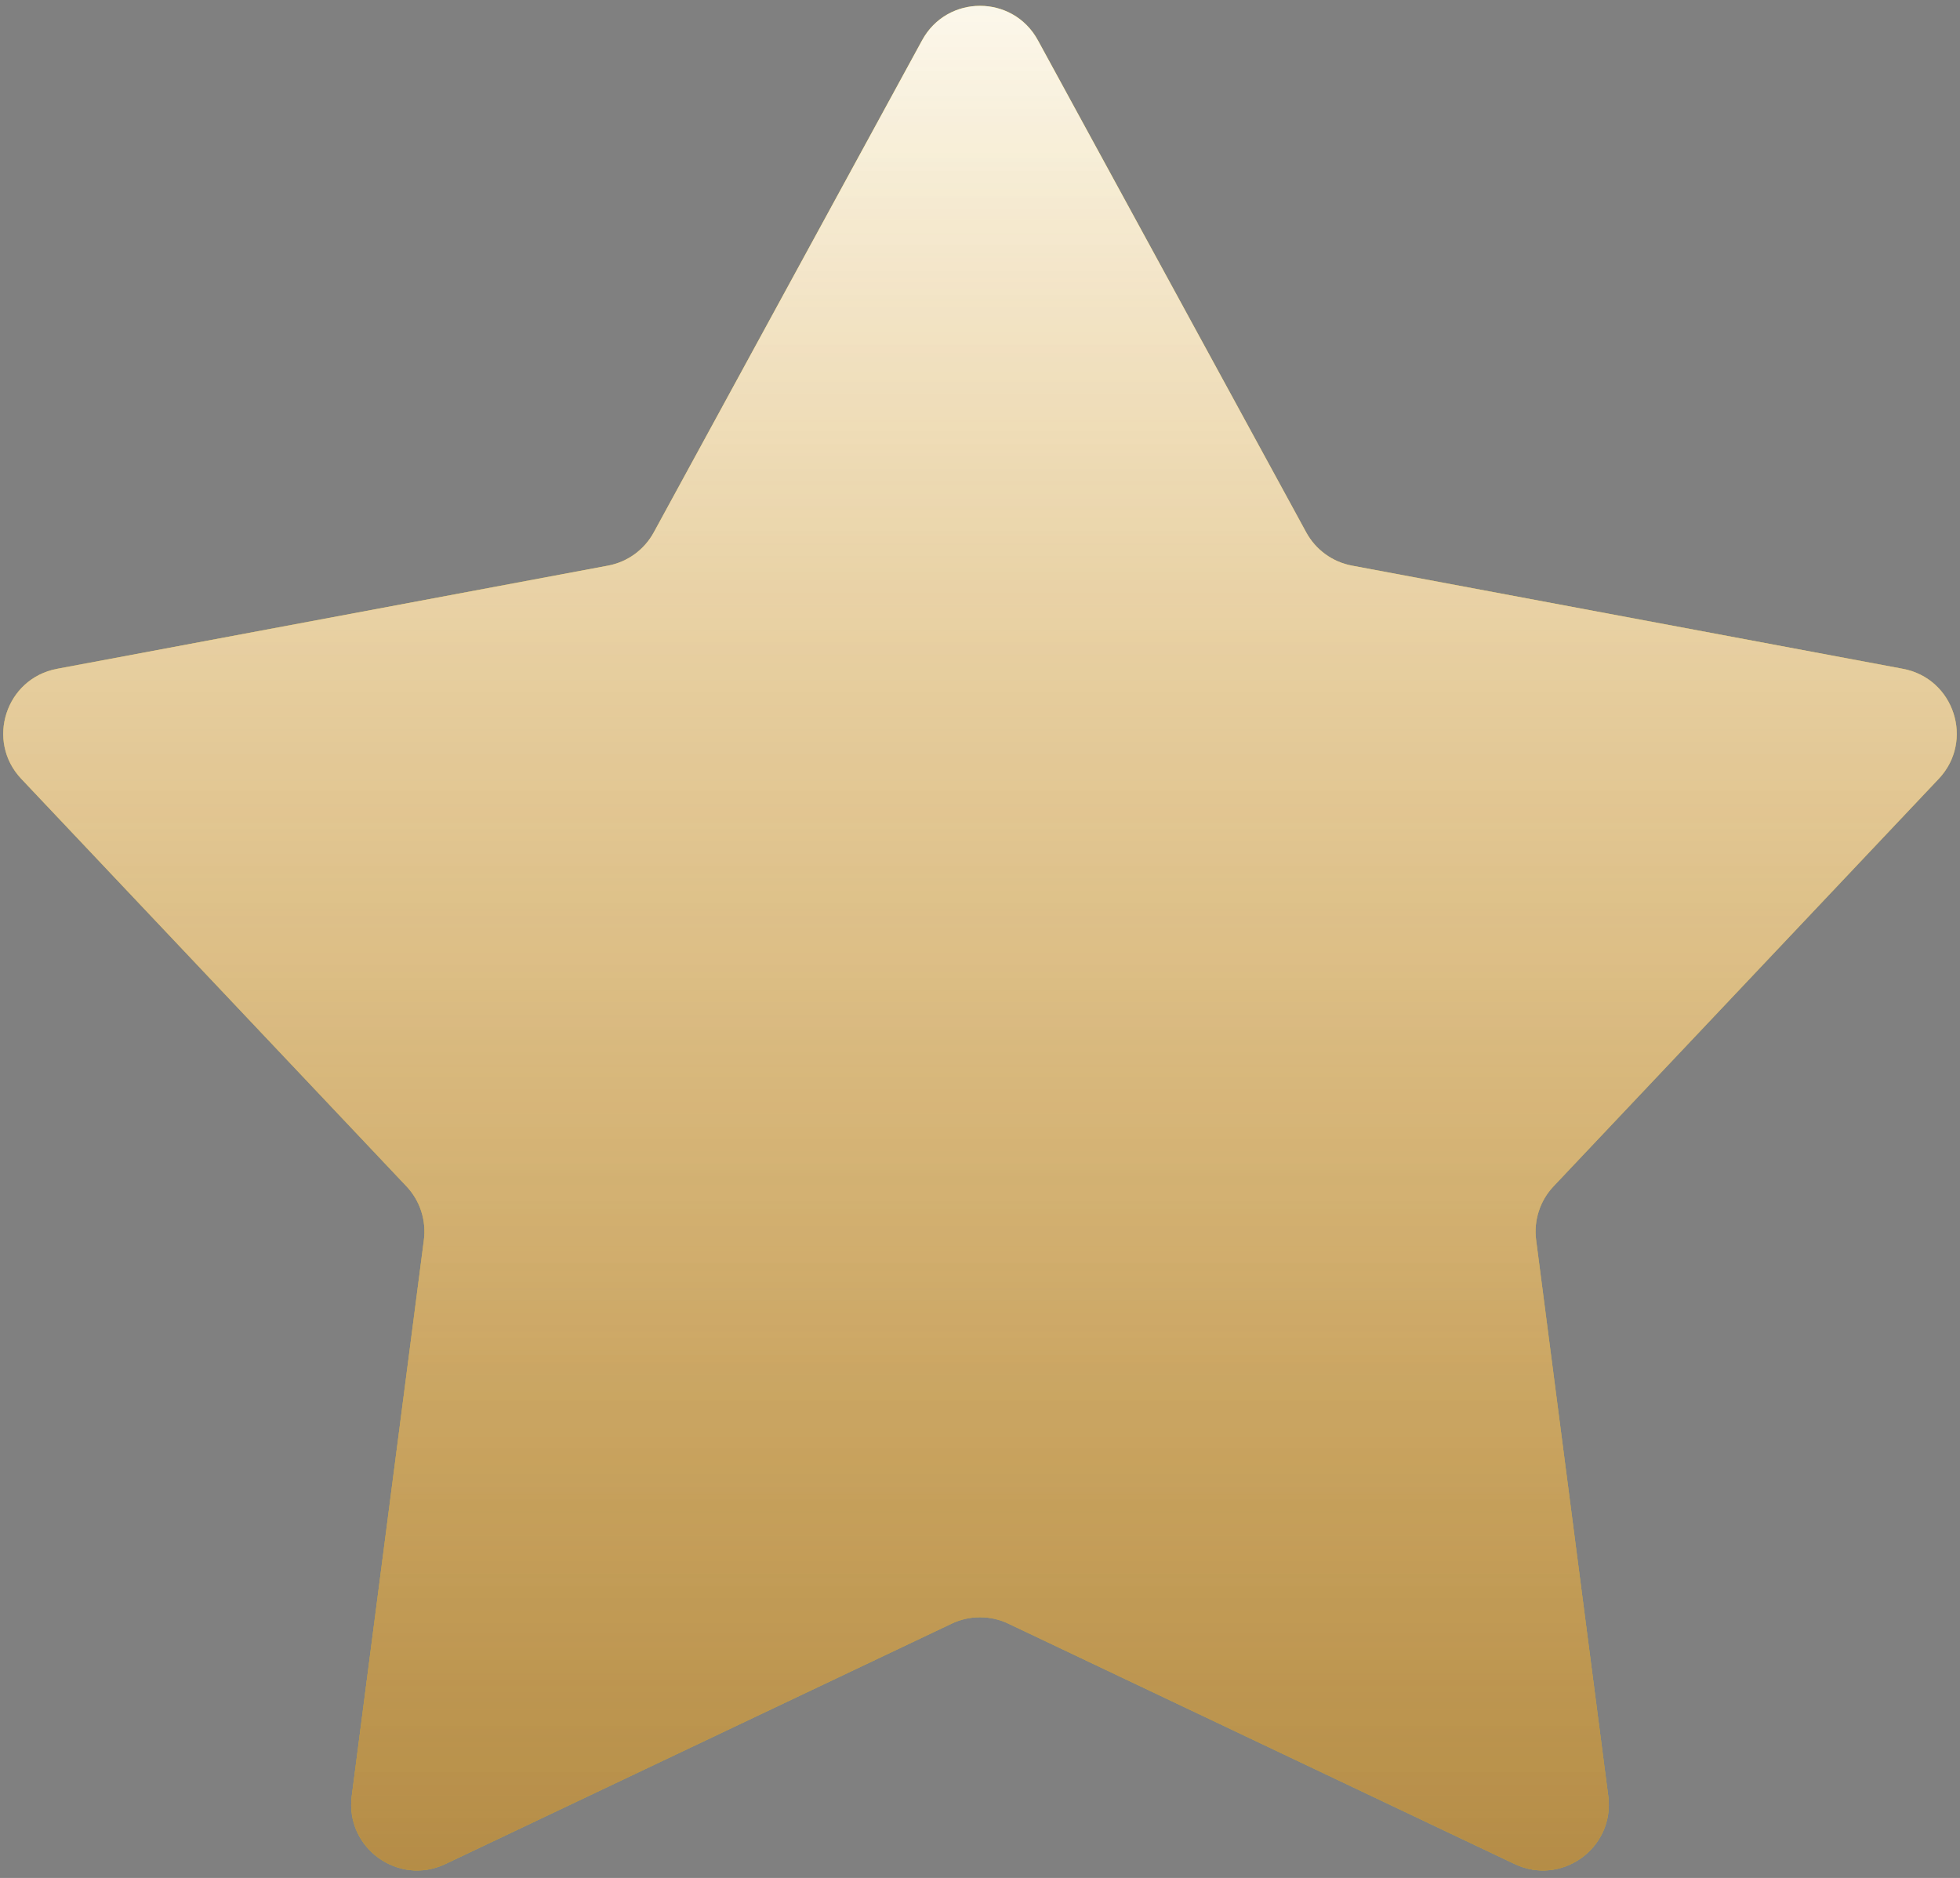 <svg width="238" height="228" viewBox="0 0 238 228" fill="none" xmlns="http://www.w3.org/2000/svg">
<rect x="0" y="0" width="238" height="228" fill="#808080" stroke="none"/>
<path d="M111.977 4.878C115.009 -0.681 122.991 -0.681 126.023 4.878L158.615 64.638C159.765 66.748 161.804 68.229 164.166 68.671L231.072 81.201C237.297 82.366 239.763 89.958 235.413 94.56L188.649 144.023C186.998 145.769 186.219 148.165 186.529 150.549L195.288 218.052C196.103 224.332 189.644 229.024 183.924 226.309L122.431 197.118C120.26 196.088 117.74 196.088 115.569 197.118L54.076 226.309C48.355 229.024 41.897 224.332 42.712 218.052L51.471 150.549C51.781 148.165 51.002 145.769 49.351 144.023L2.587 94.56C-1.763 89.958 0.703 82.366 6.928 81.201L73.834 68.671C76.197 68.229 78.235 66.748 79.385 64.638L111.977 4.878Z" fill="#E8C100"/>
<path d="M111.977 4.878C115.009 -0.681 122.991 -0.681 126.023 4.878L158.615 64.638C159.765 66.748 161.804 68.229 164.166 68.671L231.072 81.201C237.297 82.366 239.763 89.958 235.413 94.56L188.649 144.023C186.998 145.769 186.219 148.165 186.529 150.549L195.288 218.052C196.103 224.332 189.644 229.024 183.924 226.309L122.431 197.118C120.26 196.088 117.74 196.088 115.569 197.118L54.076 226.309C48.355 229.024 41.897 224.332 42.712 218.052L51.471 150.549C51.781 148.165 51.002 145.769 49.351 144.023L2.587 94.56C-1.763 89.958 0.703 82.366 6.928 81.201L73.834 68.671C76.197 68.229 78.235 66.748 79.385 64.638L111.977 4.878Z" fill="url(#paint0_linear)" style="mix-blend-mode:soft-light"/>
<path d="M111.977 4.878C115.009 -0.681 122.991 -0.681 126.023 4.878L158.615 64.638C159.765 66.748 161.804 68.229 164.166 68.671L231.072 81.201C237.297 82.366 239.763 89.958 235.413 94.56L188.649 144.023C186.998 145.769 186.219 148.165 186.529 150.549L195.288 218.052C196.103 224.332 189.644 229.024 183.924 226.309L122.431 197.118C120.26 196.088 117.74 196.088 115.569 197.118L54.076 226.309C48.355 229.024 41.897 224.332 42.712 218.052L51.471 150.549C51.781 148.165 51.002 145.769 49.351 144.023L2.587 94.56C-1.763 89.958 0.703 82.366 6.928 81.201L73.834 68.671C76.197 68.229 78.235 66.748 79.385 64.638L111.977 4.878Z" fill="url(#paint1_linear)" style="mix-blend-mode:hard-light"/>
<path d="M111.977 4.878C115.009 -0.681 122.991 -0.681 126.023 4.878L158.615 64.638C159.765 66.748 161.804 68.229 164.166 68.671L231.072 81.201C237.297 82.366 239.763 89.958 235.413 94.56L188.649 144.023C186.998 145.769 186.219 148.165 186.529 150.549L195.288 218.052C196.103 224.332 189.644 229.024 183.924 226.309L122.431 197.118C120.26 196.088 117.74 196.088 115.569 197.118L54.076 226.309C48.355 229.024 41.897 224.332 42.712 218.052L51.471 150.549C51.781 148.165 51.002 145.769 49.351 144.023L2.587 94.56C-1.763 89.958 0.703 82.366 6.928 81.201L73.834 68.671C76.197 68.229 78.235 66.748 79.385 64.638L111.977 4.878Z" fill="url(#paint2_linear)" fill-opacity="0.25"/>
<defs>
<linearGradient id="paint0_linear" x1="119" y1="-7.122" x2="119" y2="258" gradientUnits="userSpaceOnUse">
<stop stop-color="white" stop-opacity="0.94"/>
<stop offset="1" stop-color="white" stop-opacity="0"/>
</linearGradient>
<linearGradient id="paint1_linear" x1="119" y1="-7.122" x2="119" y2="258" gradientUnits="userSpaceOnUse">
<stop stop-color="#972400" stop-opacity="0"/>
<stop offset="1" stop-color="#744328" stop-opacity="0.69"/>
</linearGradient>
<linearGradient id="paint2_linear" x1="119" y1="-8" x2="119" y2="258" gradientUnits="userSpaceOnUse">
<stop offset="0.474" stop-color="white"/>
<stop offset="1" stop-color="white" stop-opacity="0.61"/>
</linearGradient>
</defs>
</svg>
